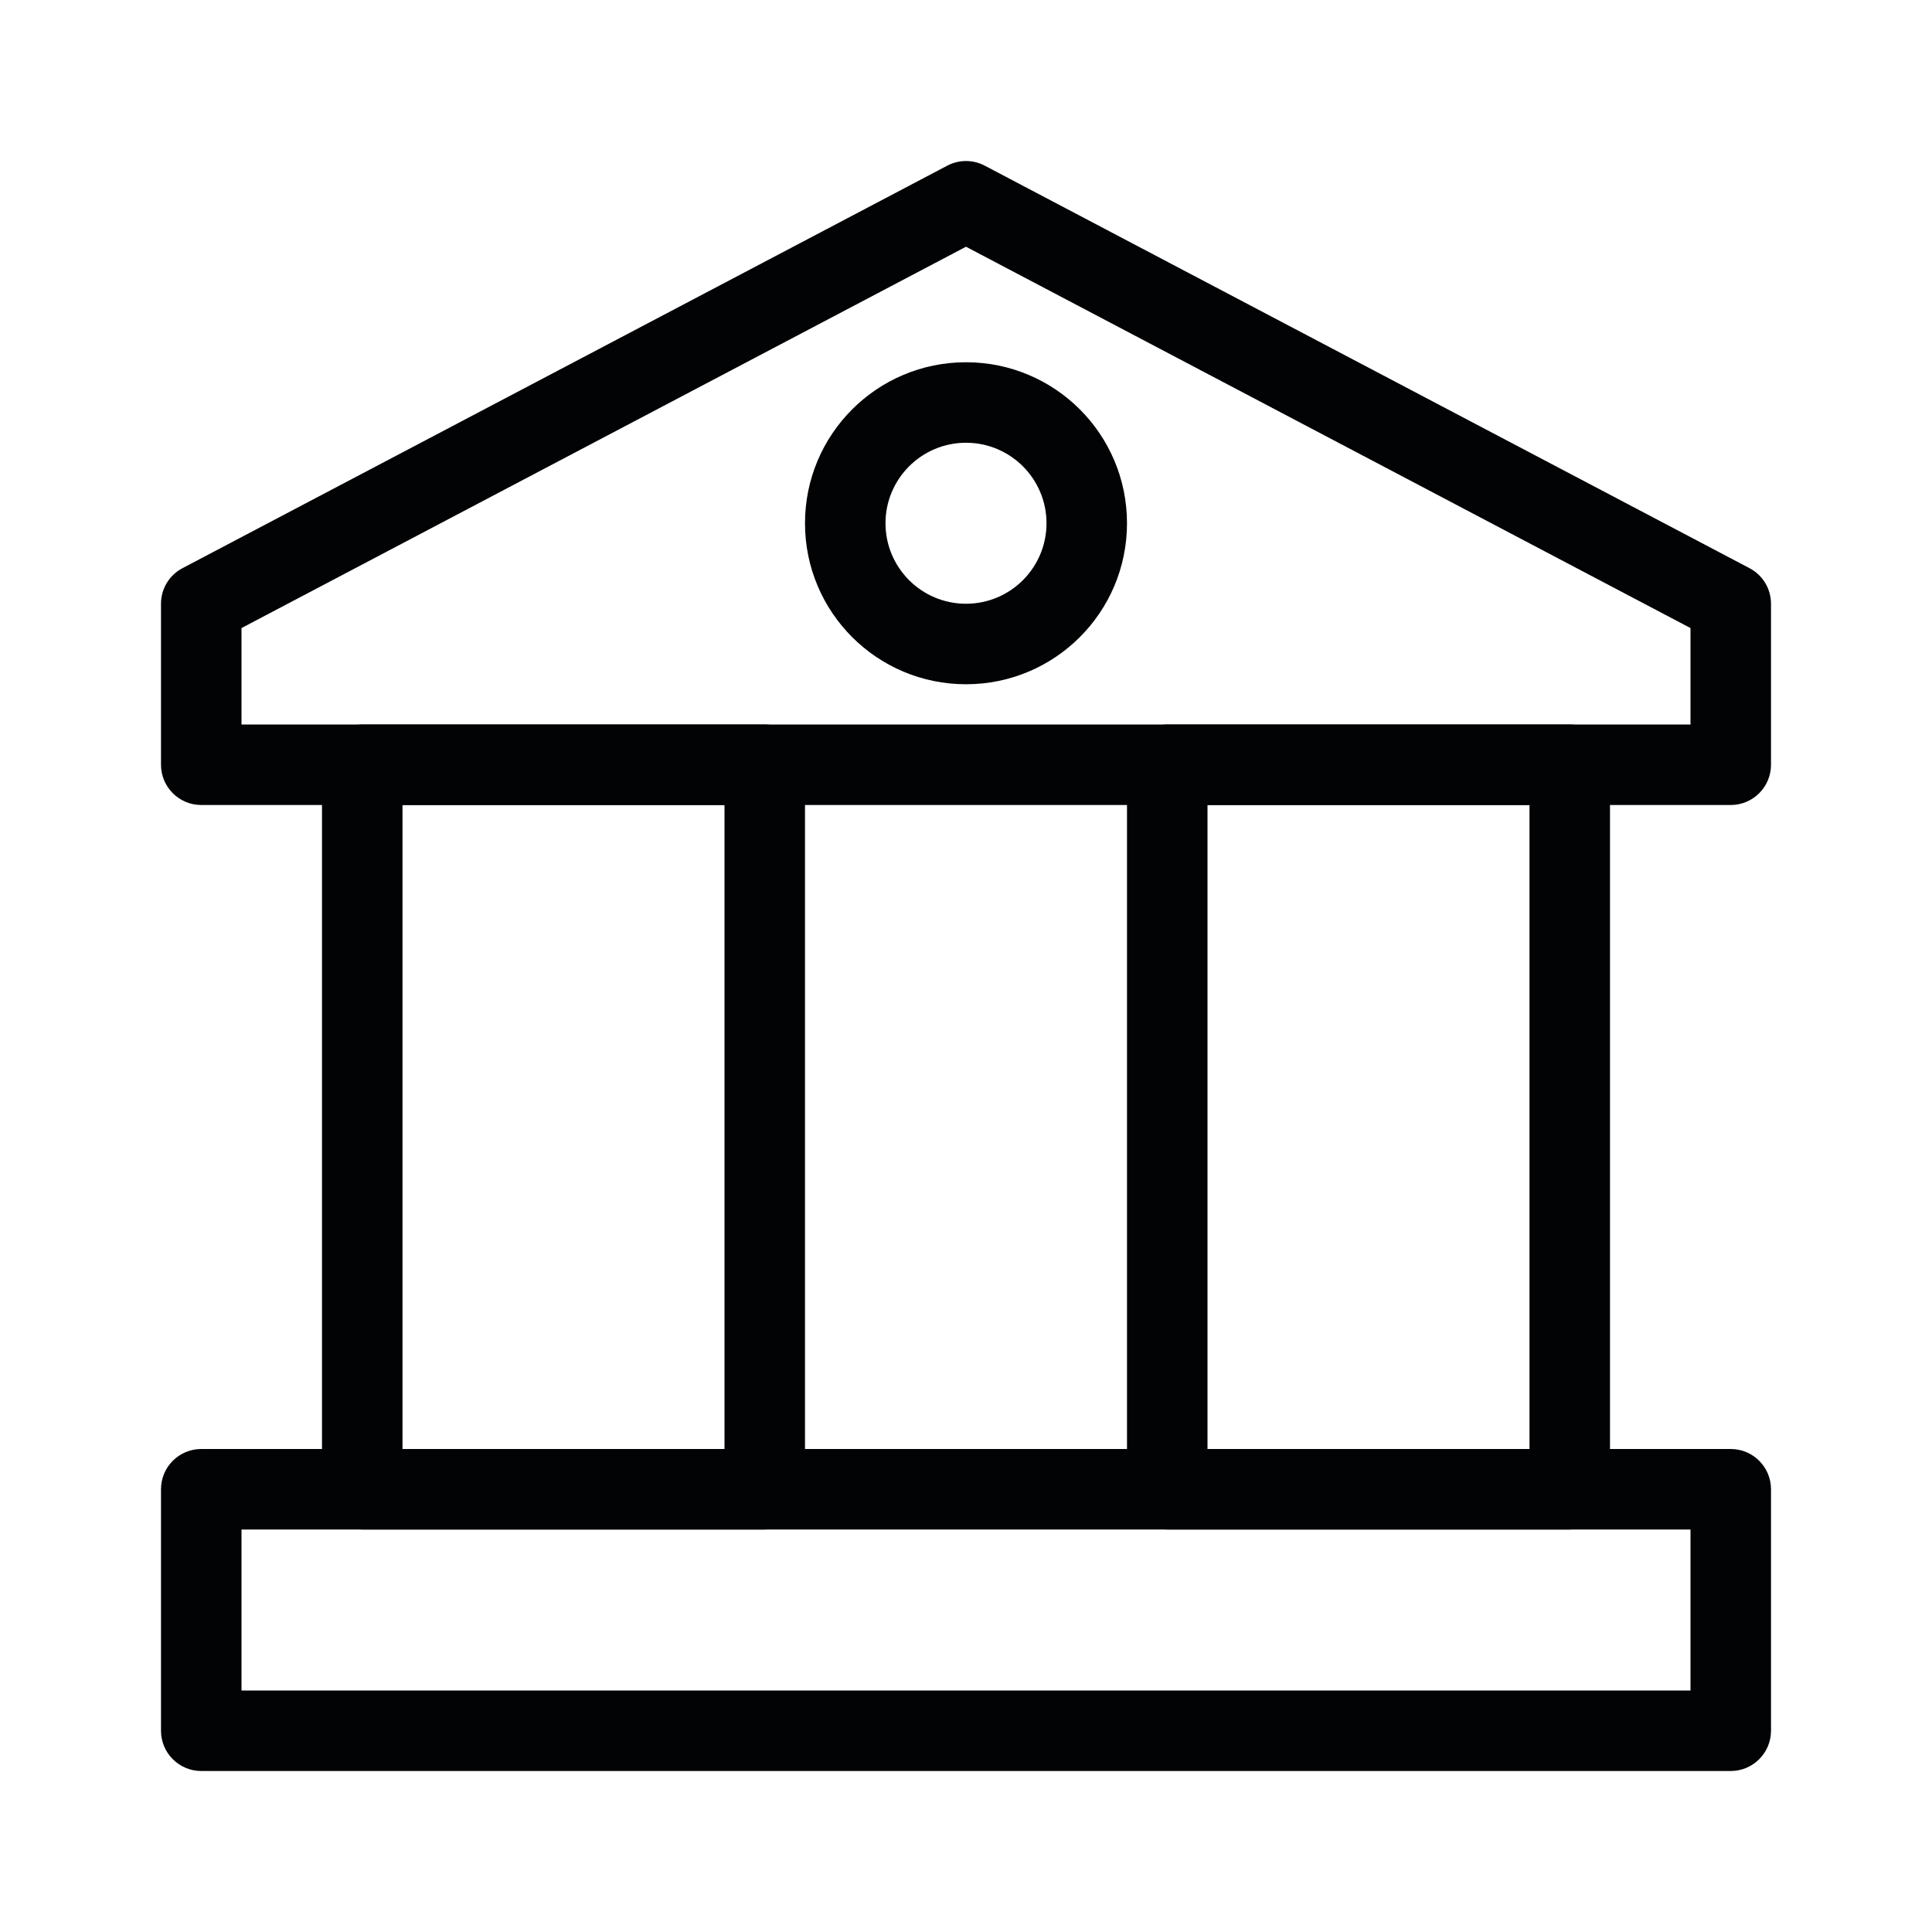 <svg width="24" height="24" viewBox="0 0 24 24" fill="none" xmlns="http://www.w3.org/2000/svg">
<path
    fill-rule="evenodd"
    clip-rule="evenodd"
    d="M2 18.5C2 18.224 2.224 18 2.5 18H21.5C21.776 18 22 18.224 22 18.5V21.5C22 21.776 21.776 22 21.5 22H2.5C2.224 22 2 21.776 2 21.5V18.5ZM3 19V21H21V19H3Z"
    fill="#020305"
  />
<path
    fill-rule="evenodd"
    clip-rule="evenodd"
    d="M11.767 2.058C11.913 1.981 12.087 1.981 12.233 2.058L21.733 7.058C21.897 7.144 22 7.314 22 7.5V9.5C22 9.776 21.776 10 21.5 10H2.5C2.224 10 2 9.776 2 9.5V7.5C2 7.314 2.103 7.144 2.267 7.058L11.767 2.058ZM3 7.802V9H21V7.802L12 3.065L3 7.802Z"
    fill="#020305"
  />
<path
    fill-rule="evenodd"
    clip-rule="evenodd"
    d="M9.5 9C9.776 9 10 9.224 10 9.5L10 18.5C10 18.776 9.776 19 9.5 19H4.5C4.224 19 4 18.776 4 18.5L4 9.5C4 9.224 4.224 9 4.5 9L9.5 9ZM9 10H5L5 18H9L9 10Z"
    fill="#020305"
  />
<path
    fill-rule="evenodd"
    clip-rule="evenodd"
    d="M19.5 9C19.776 9 20 9.224 20 9.5V18.5C20 18.776 19.776 19 19.5 19H14.5C14.224 19 14 18.776 14 18.5L14 9.5C14 9.224 14.224 9 14.5 9L19.5 9ZM19 10H15L15 18H19V10Z"
    fill="#020305"
  />
<path
    fill-rule="evenodd"
    clip-rule="evenodd"
    d="M12 5.5C11.448 5.5 11 5.948 11 6.5C11 7.052 11.448 7.5 12 7.5C12.552 7.5 13 7.052 13 6.5C13 5.948 12.552 5.5 12 5.5ZM10 6.5C10 5.395 10.895 4.5 12 4.5C13.105 4.5 14 5.395 14 6.5C14 7.605 13.105 8.5 12 8.5C10.895 8.5 10 7.605 10 6.5Z"
    fill="#020305"
  />
</svg>
